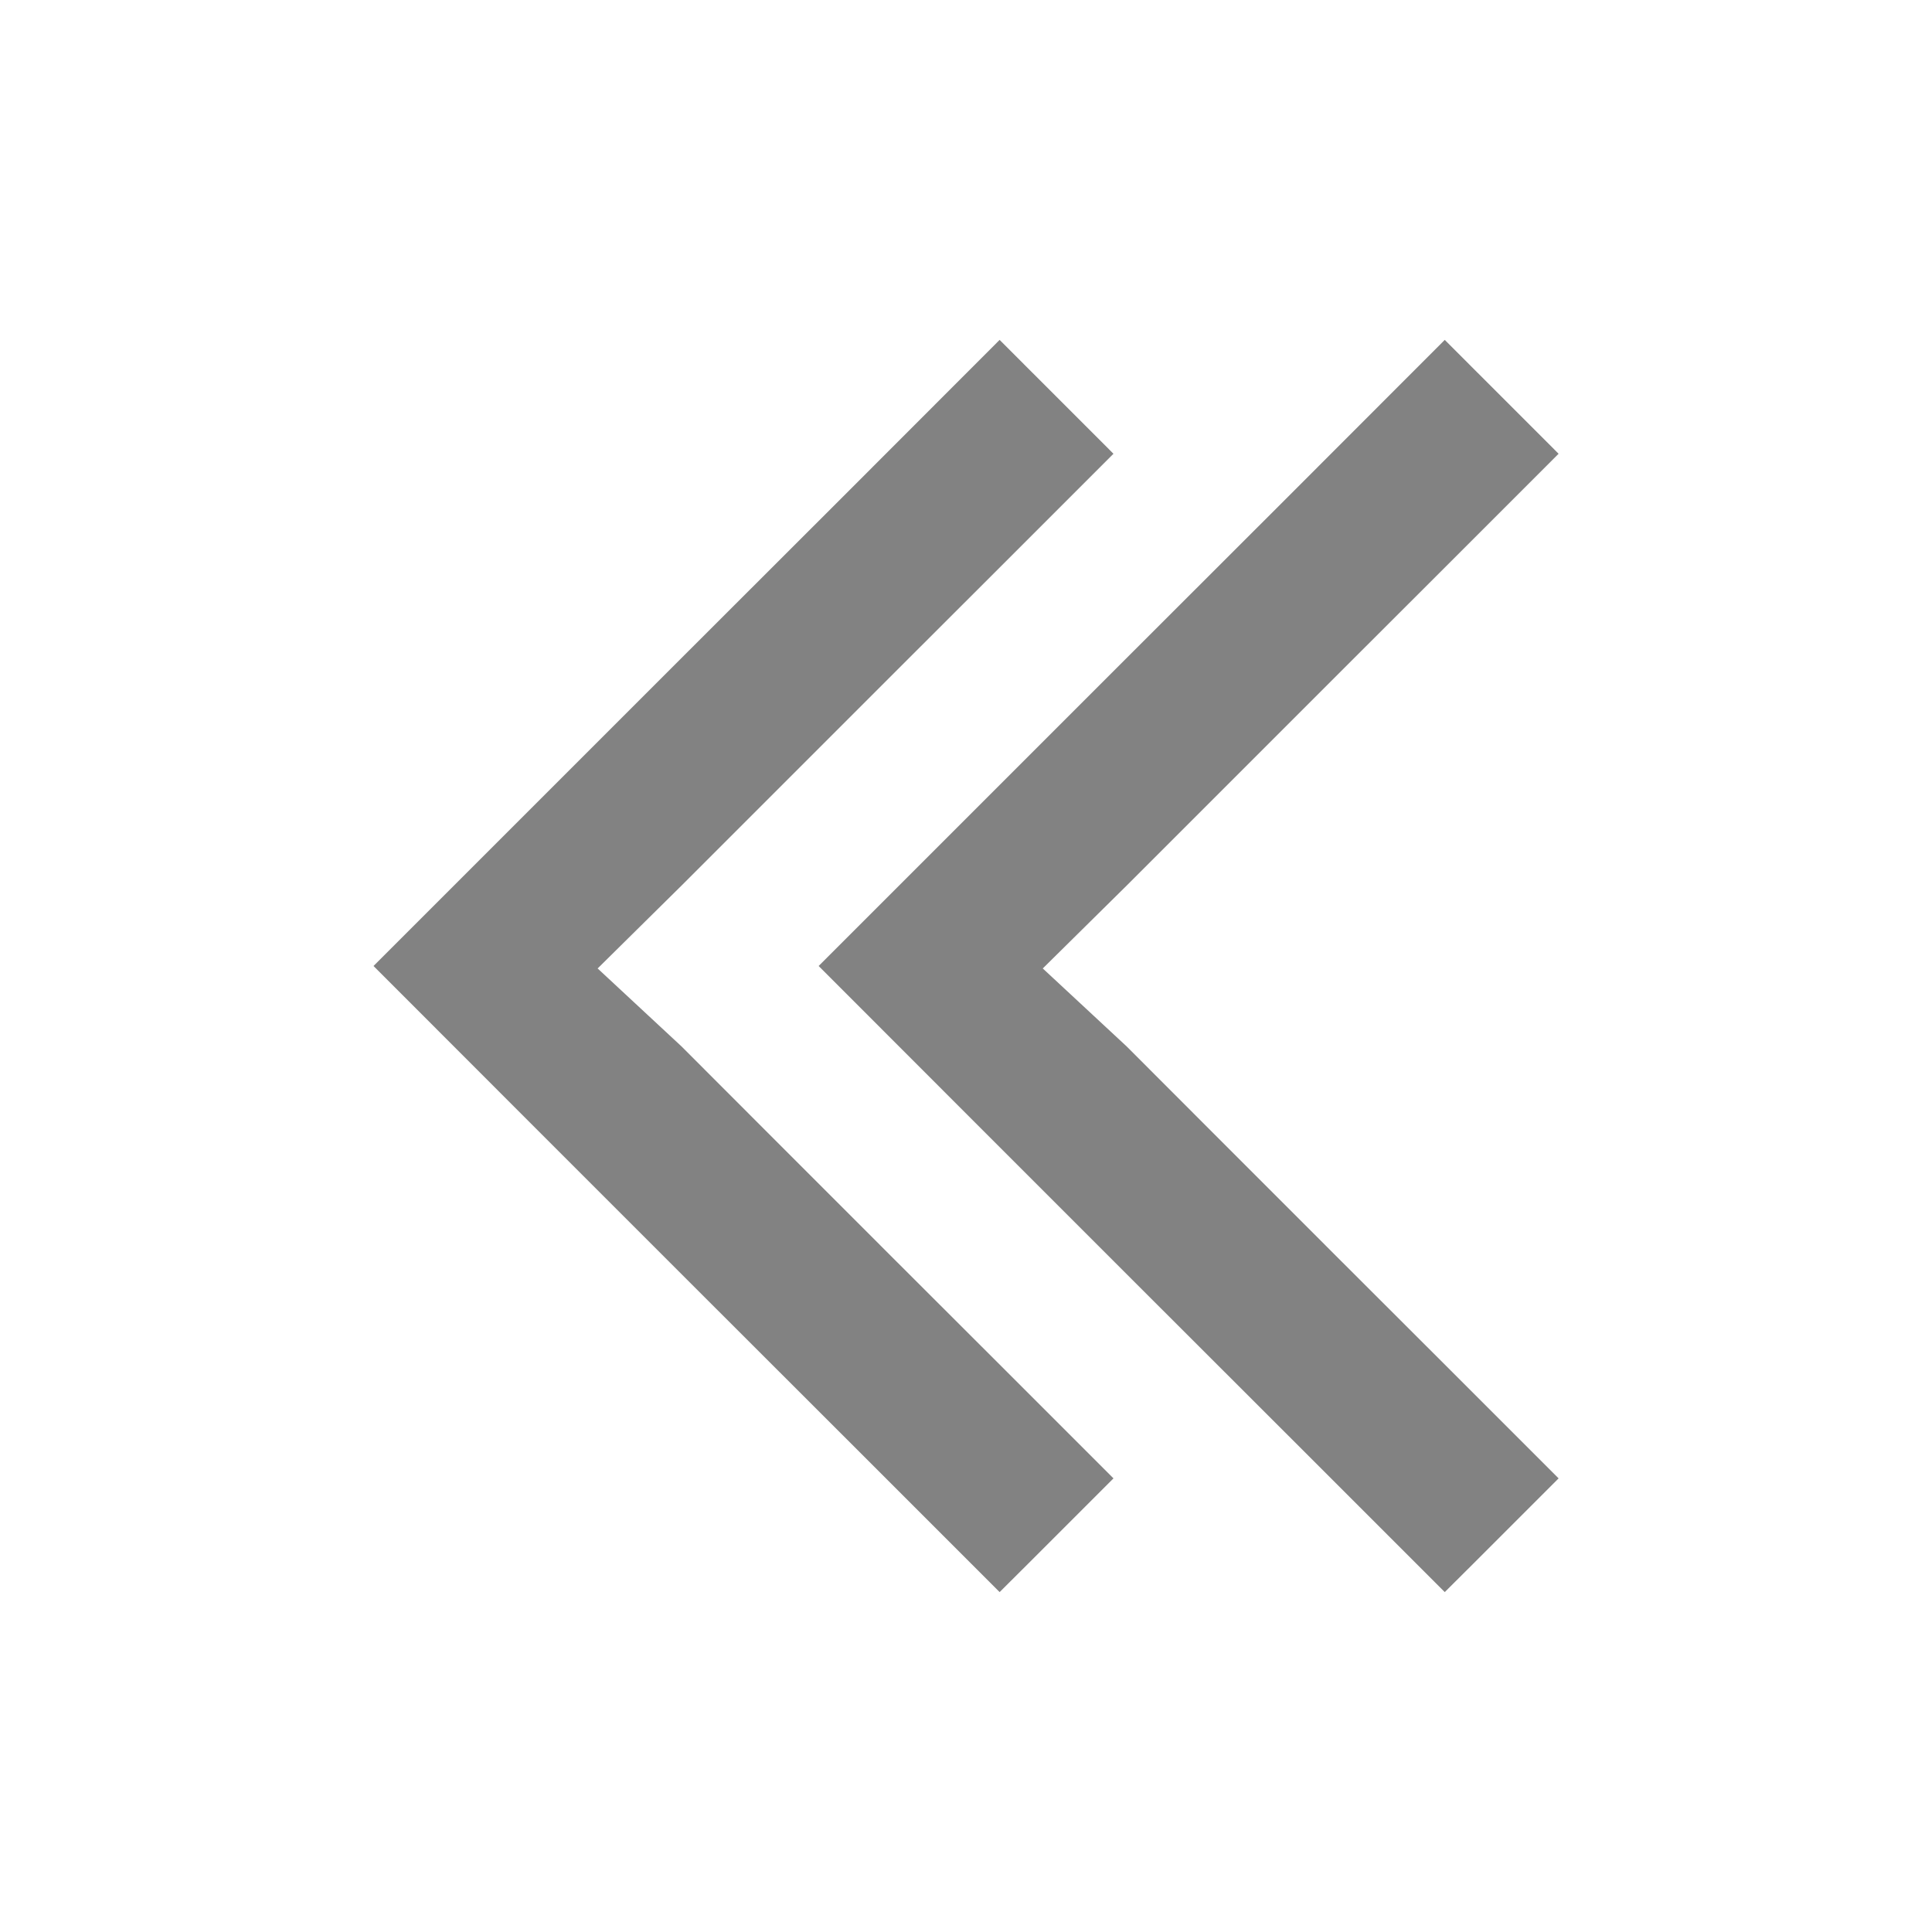<!-- <svg width="15" height="15" viewBox="0 0 15 15" fill="none" xmlns="http://www.w3.org/2000/svg">
    <defs></defs>
    <path d="M 10.107 8.125 L 6.755 11.477 L 7.639 12.361 L 12.5 7.5 L 7.639 2.639 L 6.755 3.522 L 10.107 6.875 L 2.5 6.875 L 2.5 8.125 L 10.107 8.125 Z" fill="#828282" transform="matrix(-1, 0, 0, -1, 15, 15)"></path>
    <path fill="#828282" style="" d="M 9.26 8.125 L 8.422 8.963 L 7.584 9.801 L 6.745 10.639 L 5.907 11.477 L 6.128 11.698 L 6.349 11.919 L 6.57 12.14 L 6.791 12.361 L 8.006 11.145 L 9.222 9.93 L 10.437 8.715 L 11.652 7.5 L 10.437 6.284 L 9.222 5.069 L 8.006 3.854 L 6.791 2.639 L 6.57 2.859 L 6.349 3.08 L 6.128 3.301 L 5.907 3.522 L 6.745 4.36 L 7.584 5.198 L 8.422 6.036 L 9.26 6.875 L 9.912 7.481 L 9.26 8.125 Z" transform="matrix(-1, 0, 0, -1, 17.559, 15)"></path>
    <path d="M 8.066 7.848 L 7.244 7.026 L 6.404 6.188 L 5.213 4.996 L 6.804 3.405 L 8.373 4.974 L 9.589 6.189 L 12.372 8.973 L 12.019 9.326 L 10.804 10.543 L 9.588 11.758 L 8.372 12.973 L 6.805 14.54 L 6.451 14.188 L 6.229 13.968 L 5.213 12.951 L 5.566 12.597 L 6.405 11.759 L 7.244 10.921 L 8.067 10.098 L 1.165 10.098 L 1.165 7.848 Z M 10.48 8.848 L 2.165 8.848 L 2.165 9.098 L 10.479 9.098 L 8.789 10.79 L 7.951 11.629 L 7.111 12.467 L 6.627 12.951 L 6.803 13.127 L 7.665 12.265 L 8.882 11.05 L 10.096 9.836 L 10.958 8.973 L 8.882 6.897 L 7.666 5.682 L 6.804 4.819 L 6.627 4.996 L 7.111 5.48 L 7.95 6.318 L 9.627 7.994 Z" style=""></path>
  </svg> -->
  <svg width="15" height="15" viewBox="0 0 15 15" fill="none" xmlns="http://www.w3.org/2000/svg">
    <defs></defs>
    <g transform="matrix(-1, 0, 0, 1, 13.986, 0)">
      <path fill="#828282" style="" d="M 5.238 6.875 L 4.4 6.037 L 3.562 5.199 L 2.723 4.361 L 1.885 3.523 L 2.106 3.302 L 2.327 3.081 L 2.548 2.86 L 2.769 2.639 L 3.984 3.855 L 5.2 5.07 L 6.415 6.285 L 7.63 7.5 L 6.415 8.716 L 5.2 9.931 L 3.984 11.146 L 2.769 12.361 L 2.548 12.141 L 2.327 11.92 L 2.106 11.699 L 1.885 11.478 L 2.723 10.64 L 3.562 9.802 L 4.4 8.964 L 5.238 8.125 L 5.89 7.519 L 5.238 6.875 Z"></path>
      <path fill="#828282" style="" d="M 8.694 6.875 L 7.856 6.037 L 7.018 5.199 L 6.179 4.361 L 5.341 3.523 L 5.562 3.302 L 5.783 3.081 L 6.004 2.86 L 6.225 2.639 L 7.44 3.855 L 8.656 5.07 L 9.871 6.285 L 11.086 7.5 L 9.871 8.716 L 8.656 9.931 L 7.44 11.146 L 6.225 12.361 L 6.004 12.141 L 5.783 11.92 L 5.562 11.699 L 5.341 11.478 L 6.179 10.64 L 7.018 9.802 L 7.856 8.964 L 8.694 8.125 L 9.346 7.519 L 8.694 6.875 Z"></path>
    </g>
    <path d="M 8.066 10.097 L 7.244 10.919 L 6.404 11.757 L 5.213 12.949 L 6.804 14.54 L 8.373 12.971 L 9.589 11.756 L 12.372 8.972 L 12.019 8.619 L 10.804 7.402 L 9.588 6.187 L 8.372 4.972 L 6.805 3.405 L 6.451 3.757 L 6.229 3.977 L 5.213 4.994 L 5.566 5.348 L 6.405 6.186 L 7.244 7.024 L 8.067 7.847 L 1.165 7.847 L 1.165 10.097 Z M 10.48 9.097 L 2.165 9.097 L 2.165 8.847 L 10.479 8.847 L 8.789 7.155 L 7.951 6.316 L 7.111 5.478 L 6.627 4.994 L 6.803 4.818 L 7.665 5.68 L 8.882 6.895 L 10.096 8.109 L 10.958 8.972 L 8.882 11.048 L 7.666 12.263 L 6.804 13.126 L 6.627 12.949 L 7.111 12.465 L 7.95 11.627 L 9.627 9.951 Z" style="" transform="matrix(-1, 0, 0, -1, 13.537, 17.945)"></path>
  </svg>